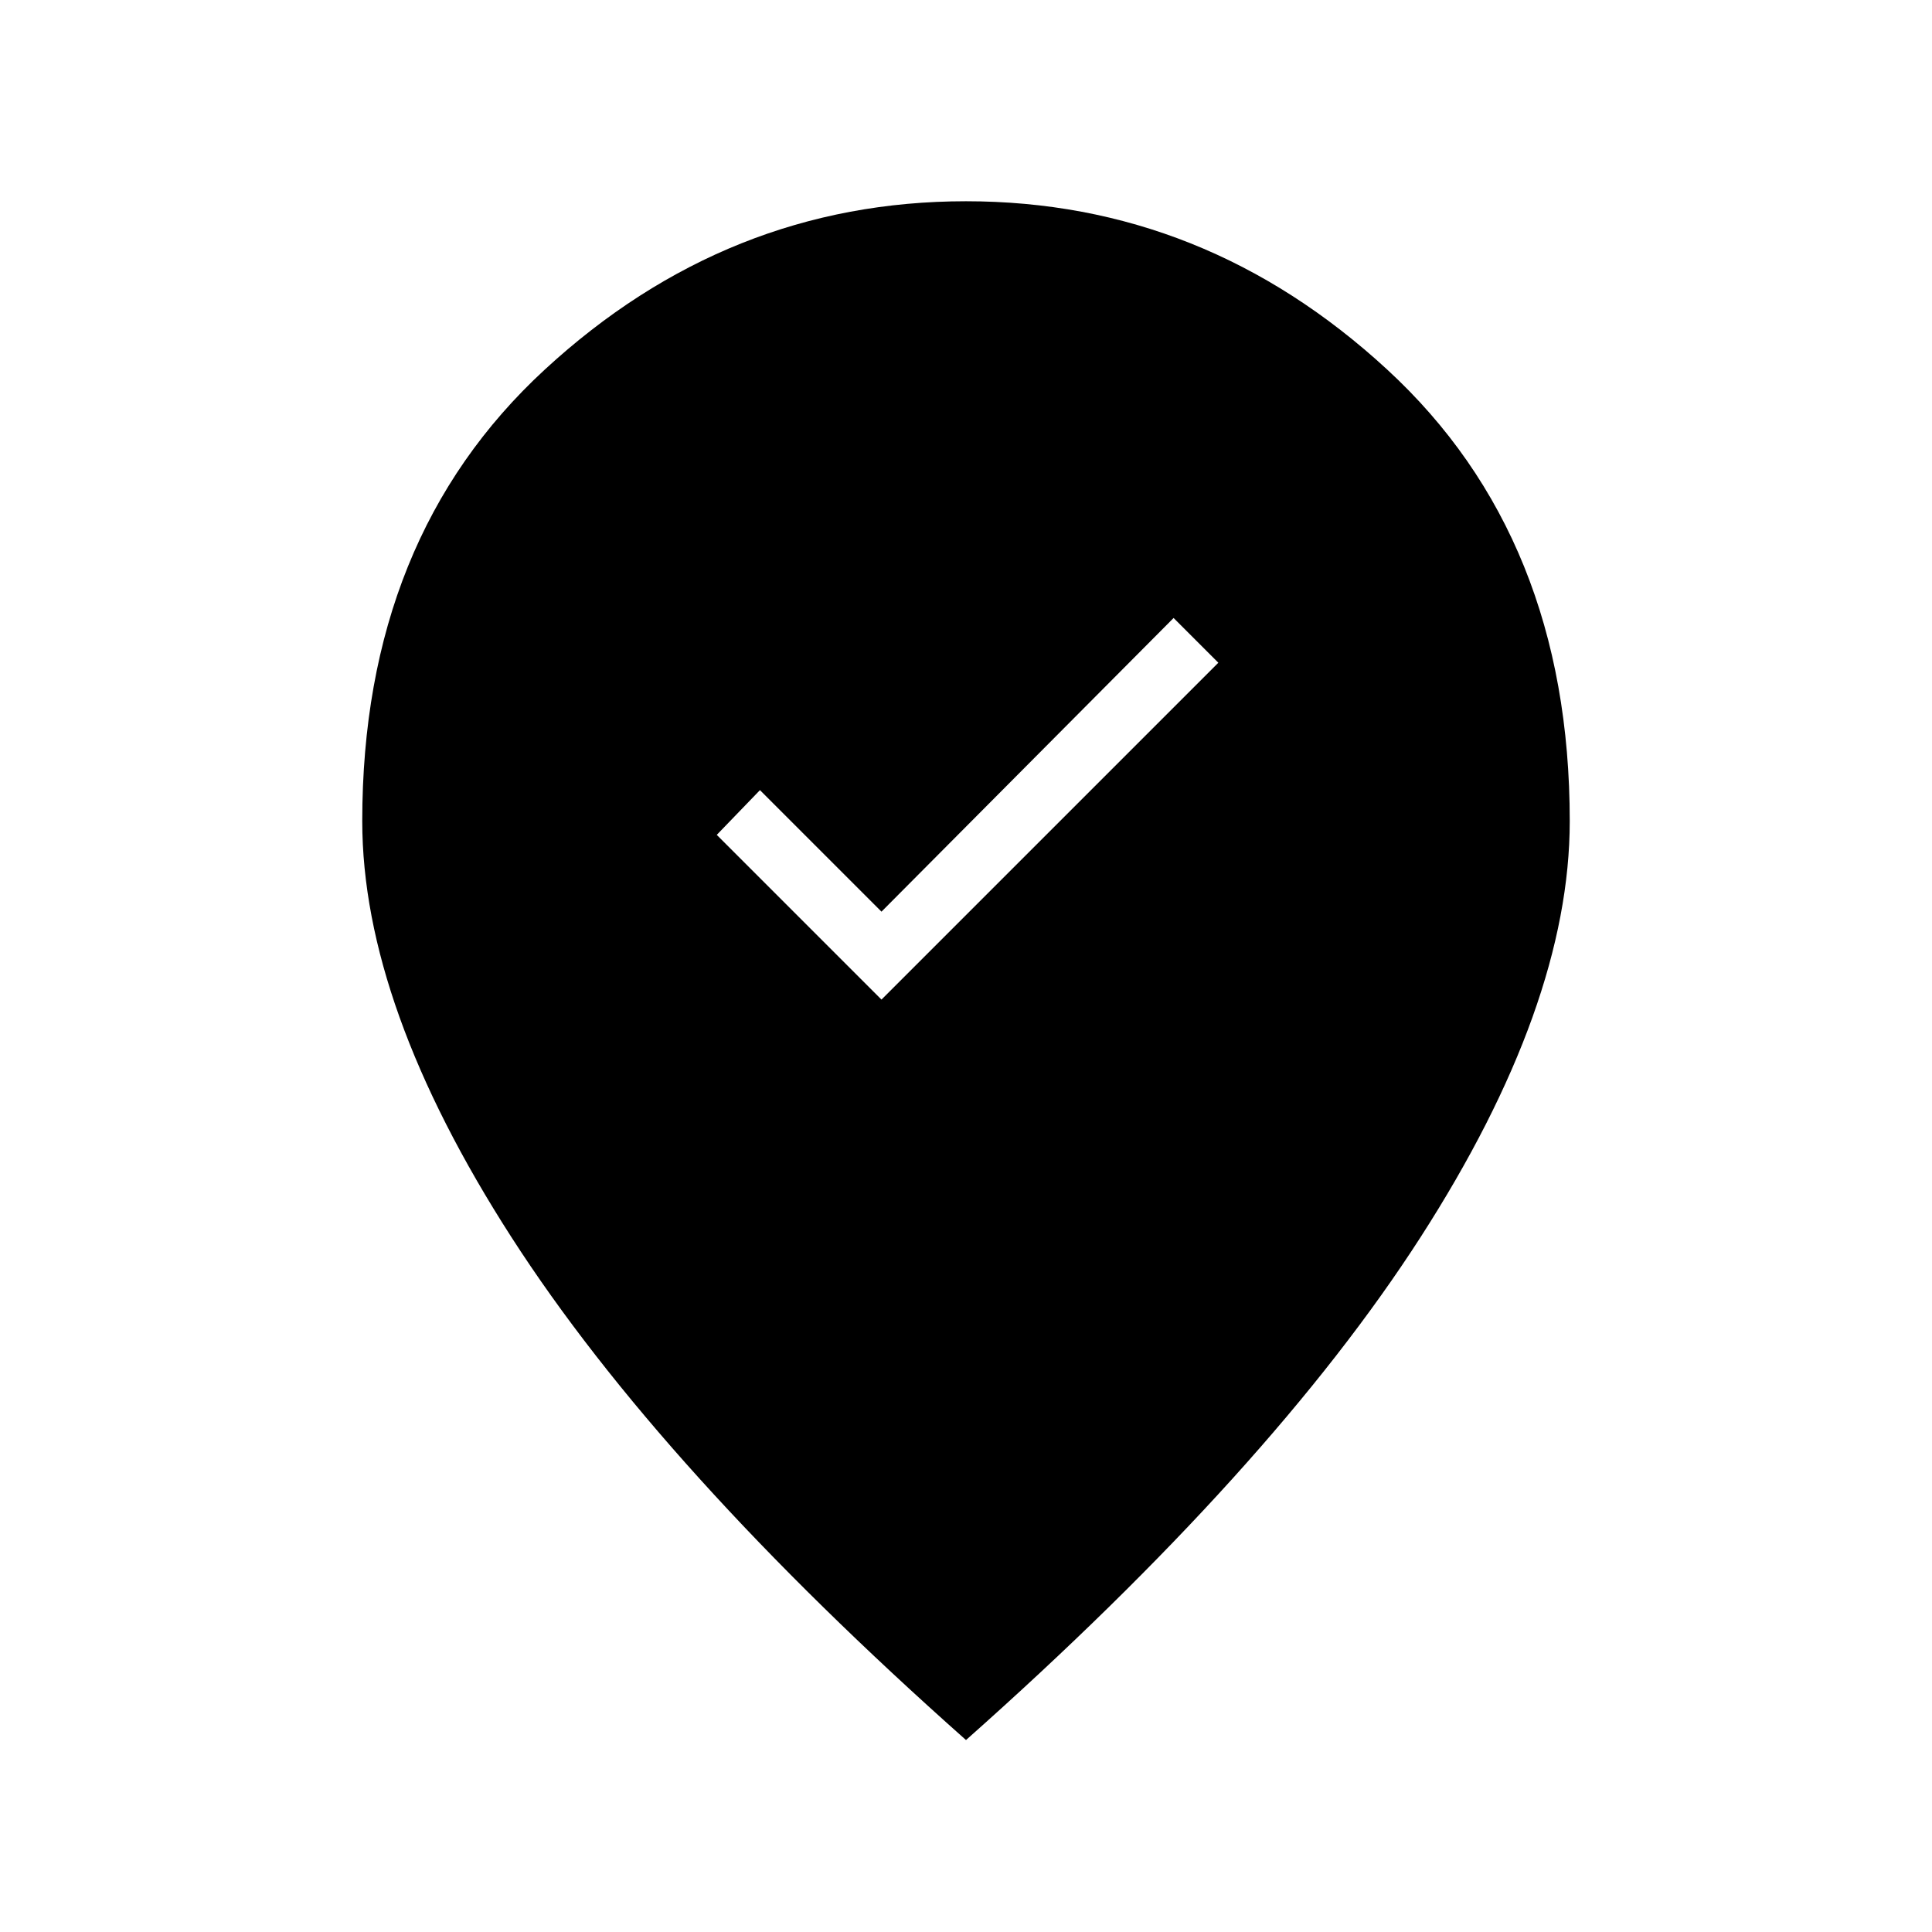 <svg xmlns="http://www.w3.org/2000/svg" width="48" height="48" viewBox="0 -960 960 960"><path d="m438-463.308 167.385-167.384-22.231-22.231L438-507l-60.385-60.385-21.461 22.231L438-463.308Zm42 367.923Q328.231-230.077 254.115-345.269 180-460.461 180-552q0-140.769 90.731-224.385Q361.461-860 480-860t209.269 83.615Q780-692.769 780-552q0 91.539-74.115 206.731Q631.769-230.077 480-95.384Z"/></svg>